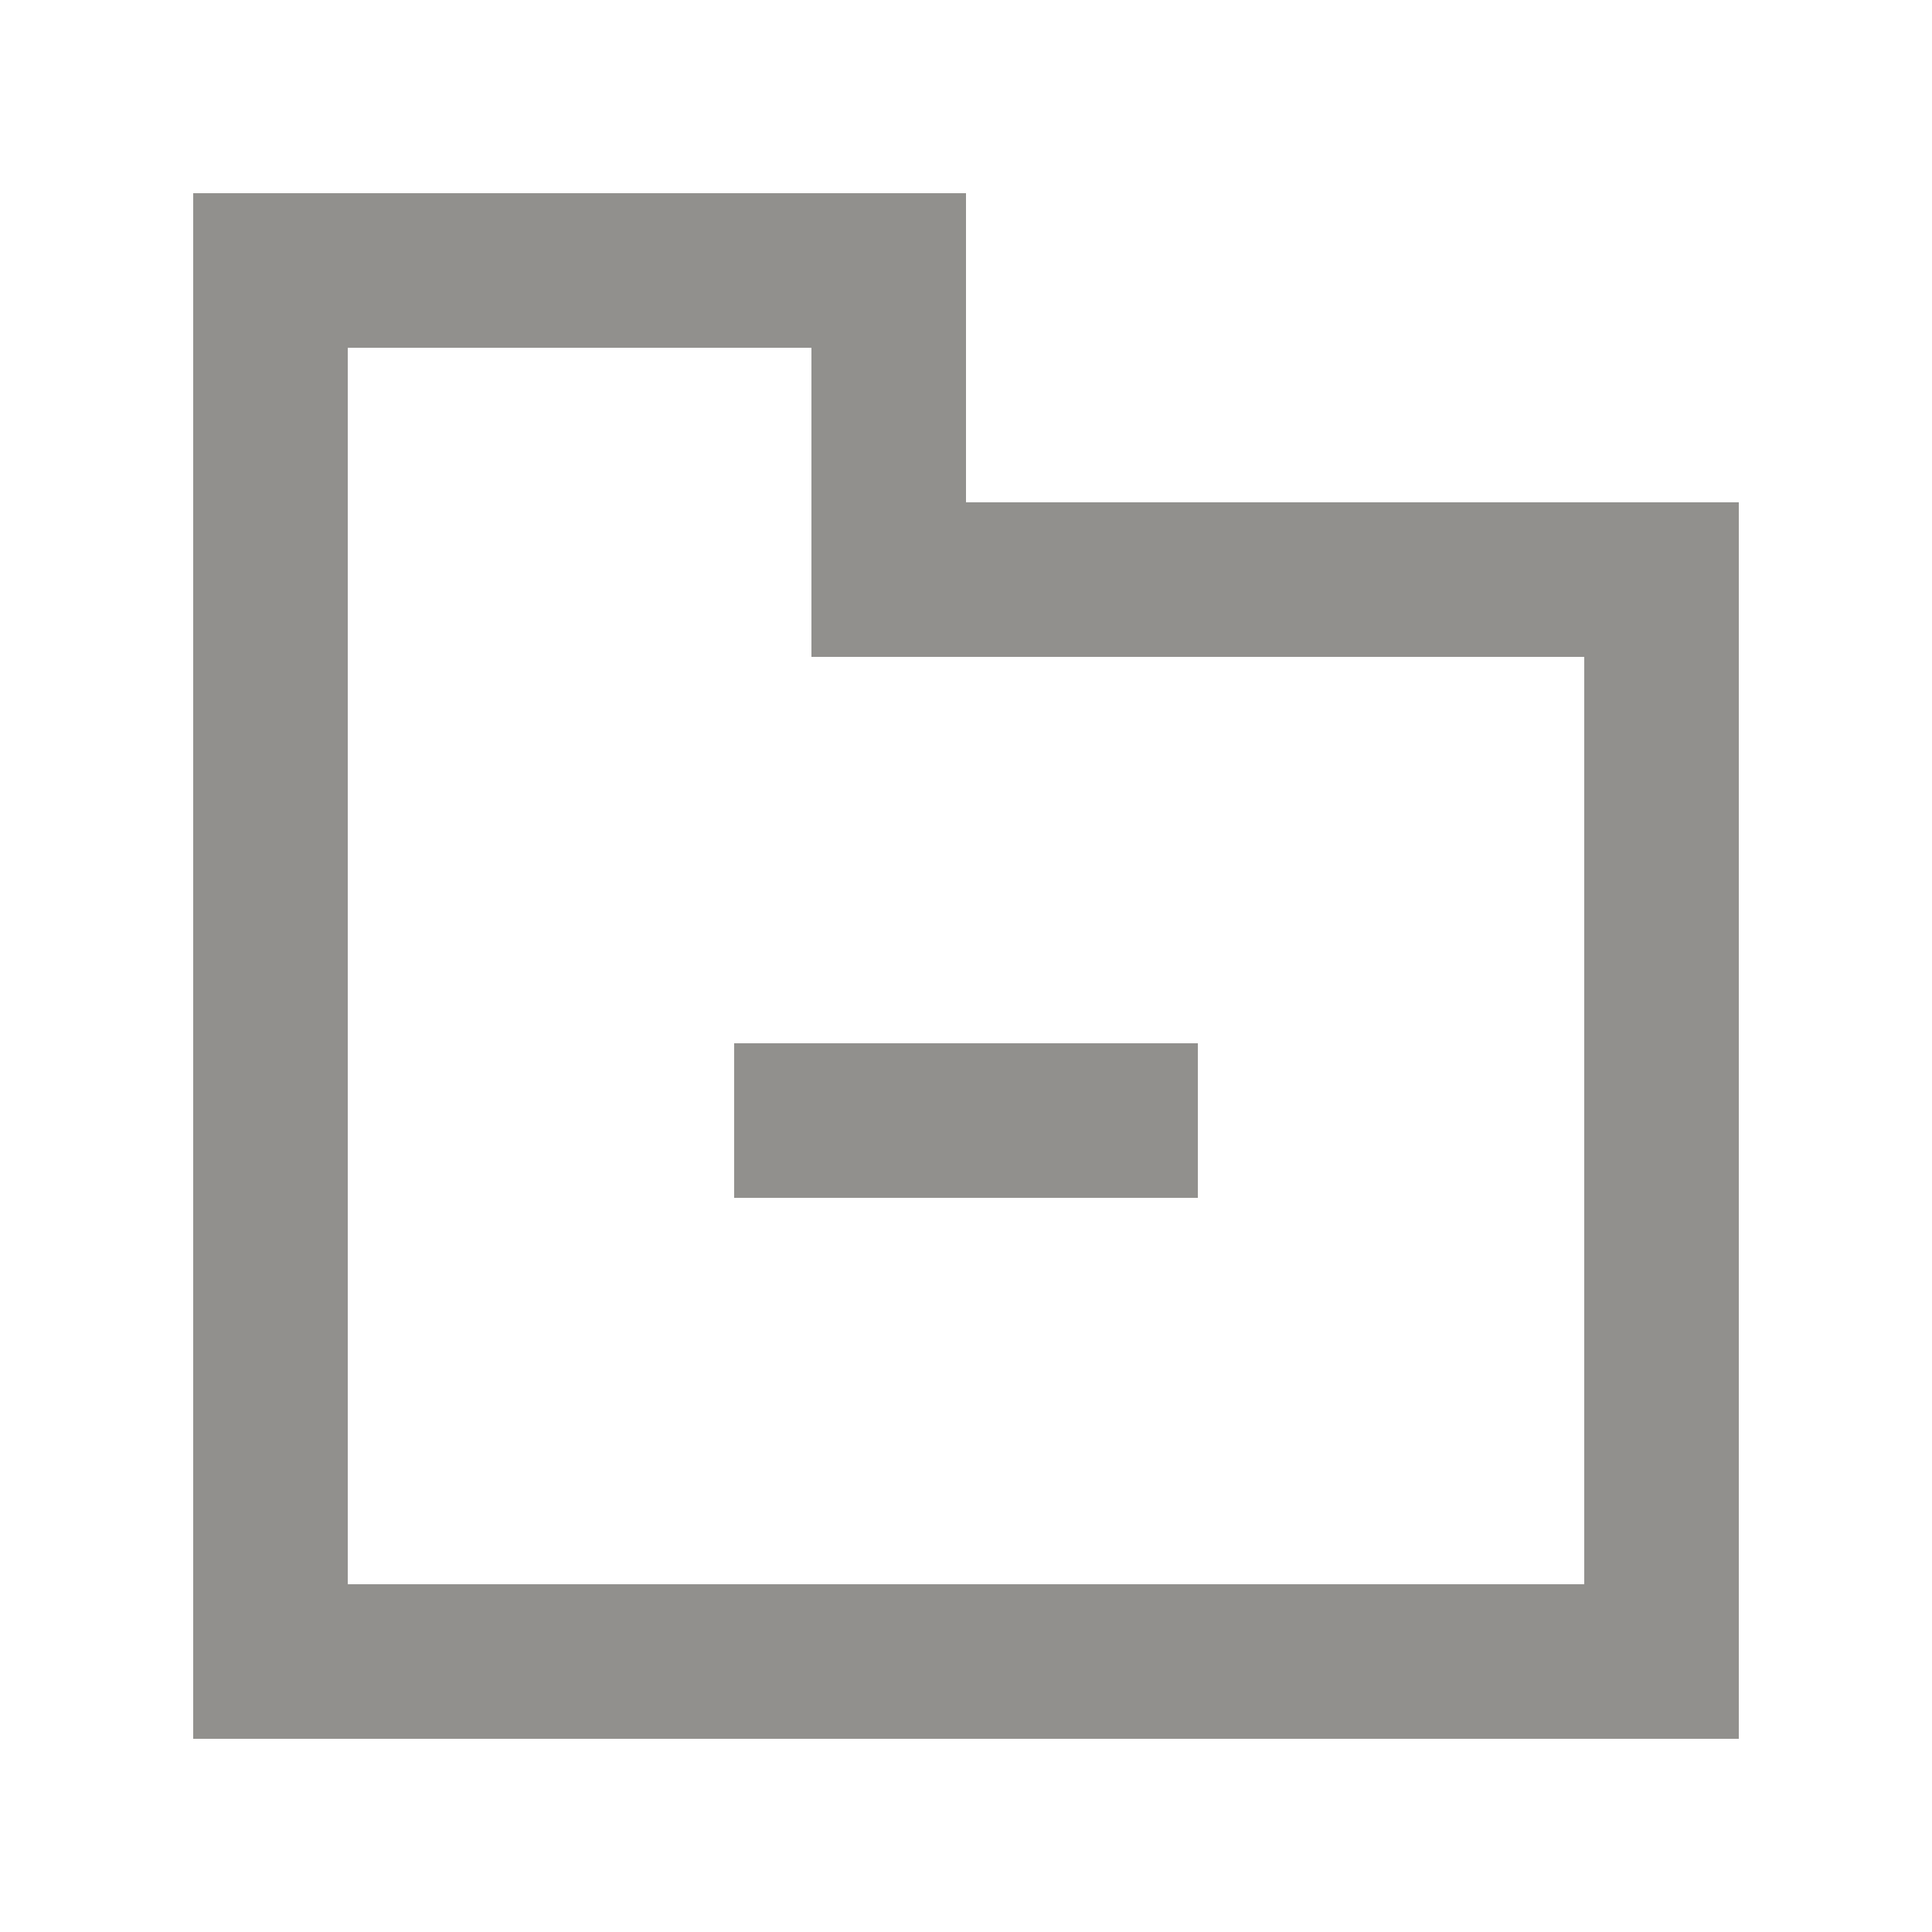 <!-- Generated by IcoMoon.io -->
<svg version="1.1" xmlns="http://www.w3.org/2000/svg" width="40" height="40" viewBox="0 0 40 40">
<title>mp-folder_minus-1</title>
<path fill="#91908d" d="M15.2 24.8h9.6v-3.2h-9.6v3.2zM32.8 32.8h-25.6v-25.6h9.6v6.4h16v19.2zM20 10.4v-6.4h-16v32h32v-25.6h-16z"></path>
</svg>
